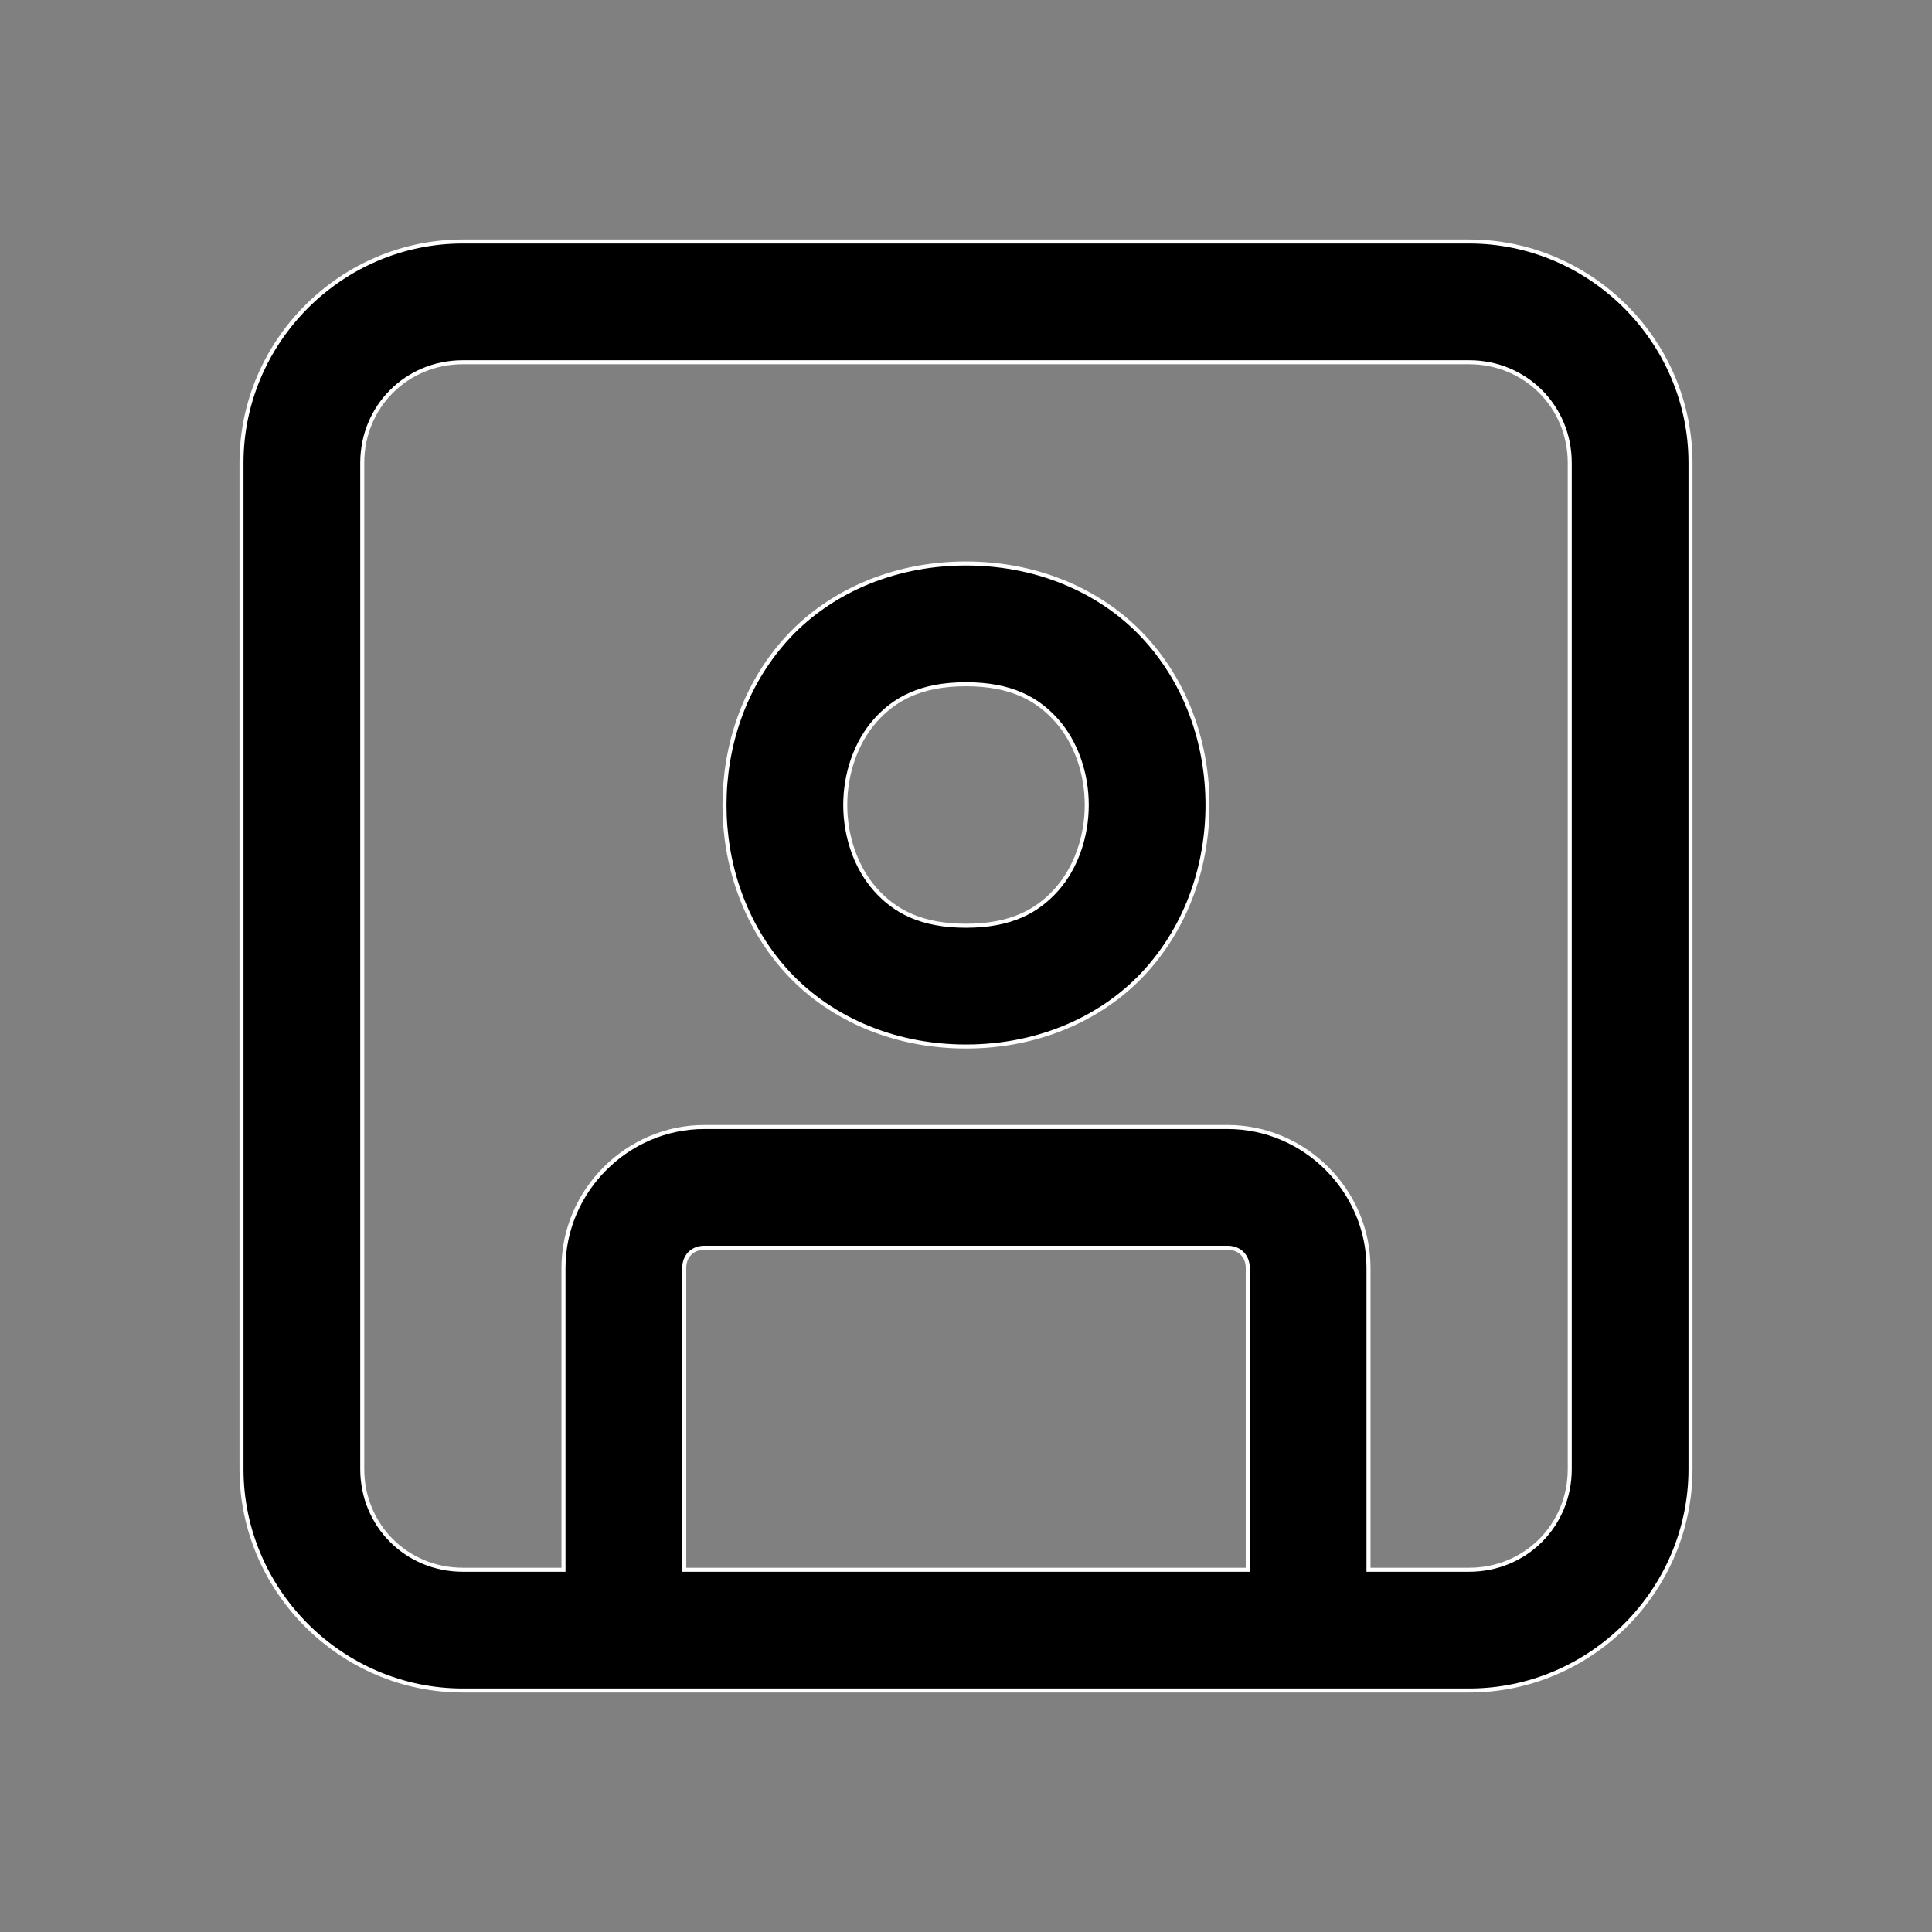 <svg xmlns="http://www.w3.org/2000/svg" viewBox="0 0 48 48">
<rect x="0" y="0" width="48" height="48" fill="#808080" stroke="none"/>
<path stroke= "#ffffff" stroke-width="0.1px" d="M11.5 6C8.48 6 6 8.48 6 11.5L6 36.5C6 39.52 8.48 42 11.5 42L36.5 42C39.52 42 42 39.52 42 36.5L42 11.5C42 8.48 39.52 6 36.5 6L11.5 6 z M 11.5 9L36.5 9C37.898 9 39 10.102 39 11.5L39 36.5C39 37.898 37.898 39 36.5 39L34 39L34 31.5C34 29.585 32.415 28 30.5 28L17.5 28C15.585 28 14 29.585 14 31.5L14 39L11.5 39C10.102 39 9 37.898 9 36.5L9 11.5C9 10.102 10.102 9 11.5 9 z M 24 14C22.125 14 20.529 14.757 19.504 15.91C18.479 17.063 18 18.542 18 20C18 21.458 18.479 22.937 19.504 24.09C20.529 25.243 22.125 26 24 26C25.875 26 27.471 25.243 28.496 24.09C29.521 22.937 30 21.458 30 20C30 18.542 29.521 17.063 28.496 15.91C27.471 14.757 25.875 14 24 14 z M 24 17C25.125 17 25.779 17.368 26.254 17.902C26.729 18.437 27 19.208 27 20C27 20.792 26.729 21.563 26.254 22.098C25.779 22.632 25.125 23 24 23C22.875 23 22.221 22.632 21.746 22.098C21.271 21.563 21 20.792 21 20C21 19.208 21.271 18.437 21.746 17.902C22.221 17.368 22.875 17 24 17 z M 17.5 31L30.5 31C30.795 31 31 31.205 31 31.5L31 39L17 39L17 31.5C17 31.205 17.205 31 17.5 31 z"/></svg>